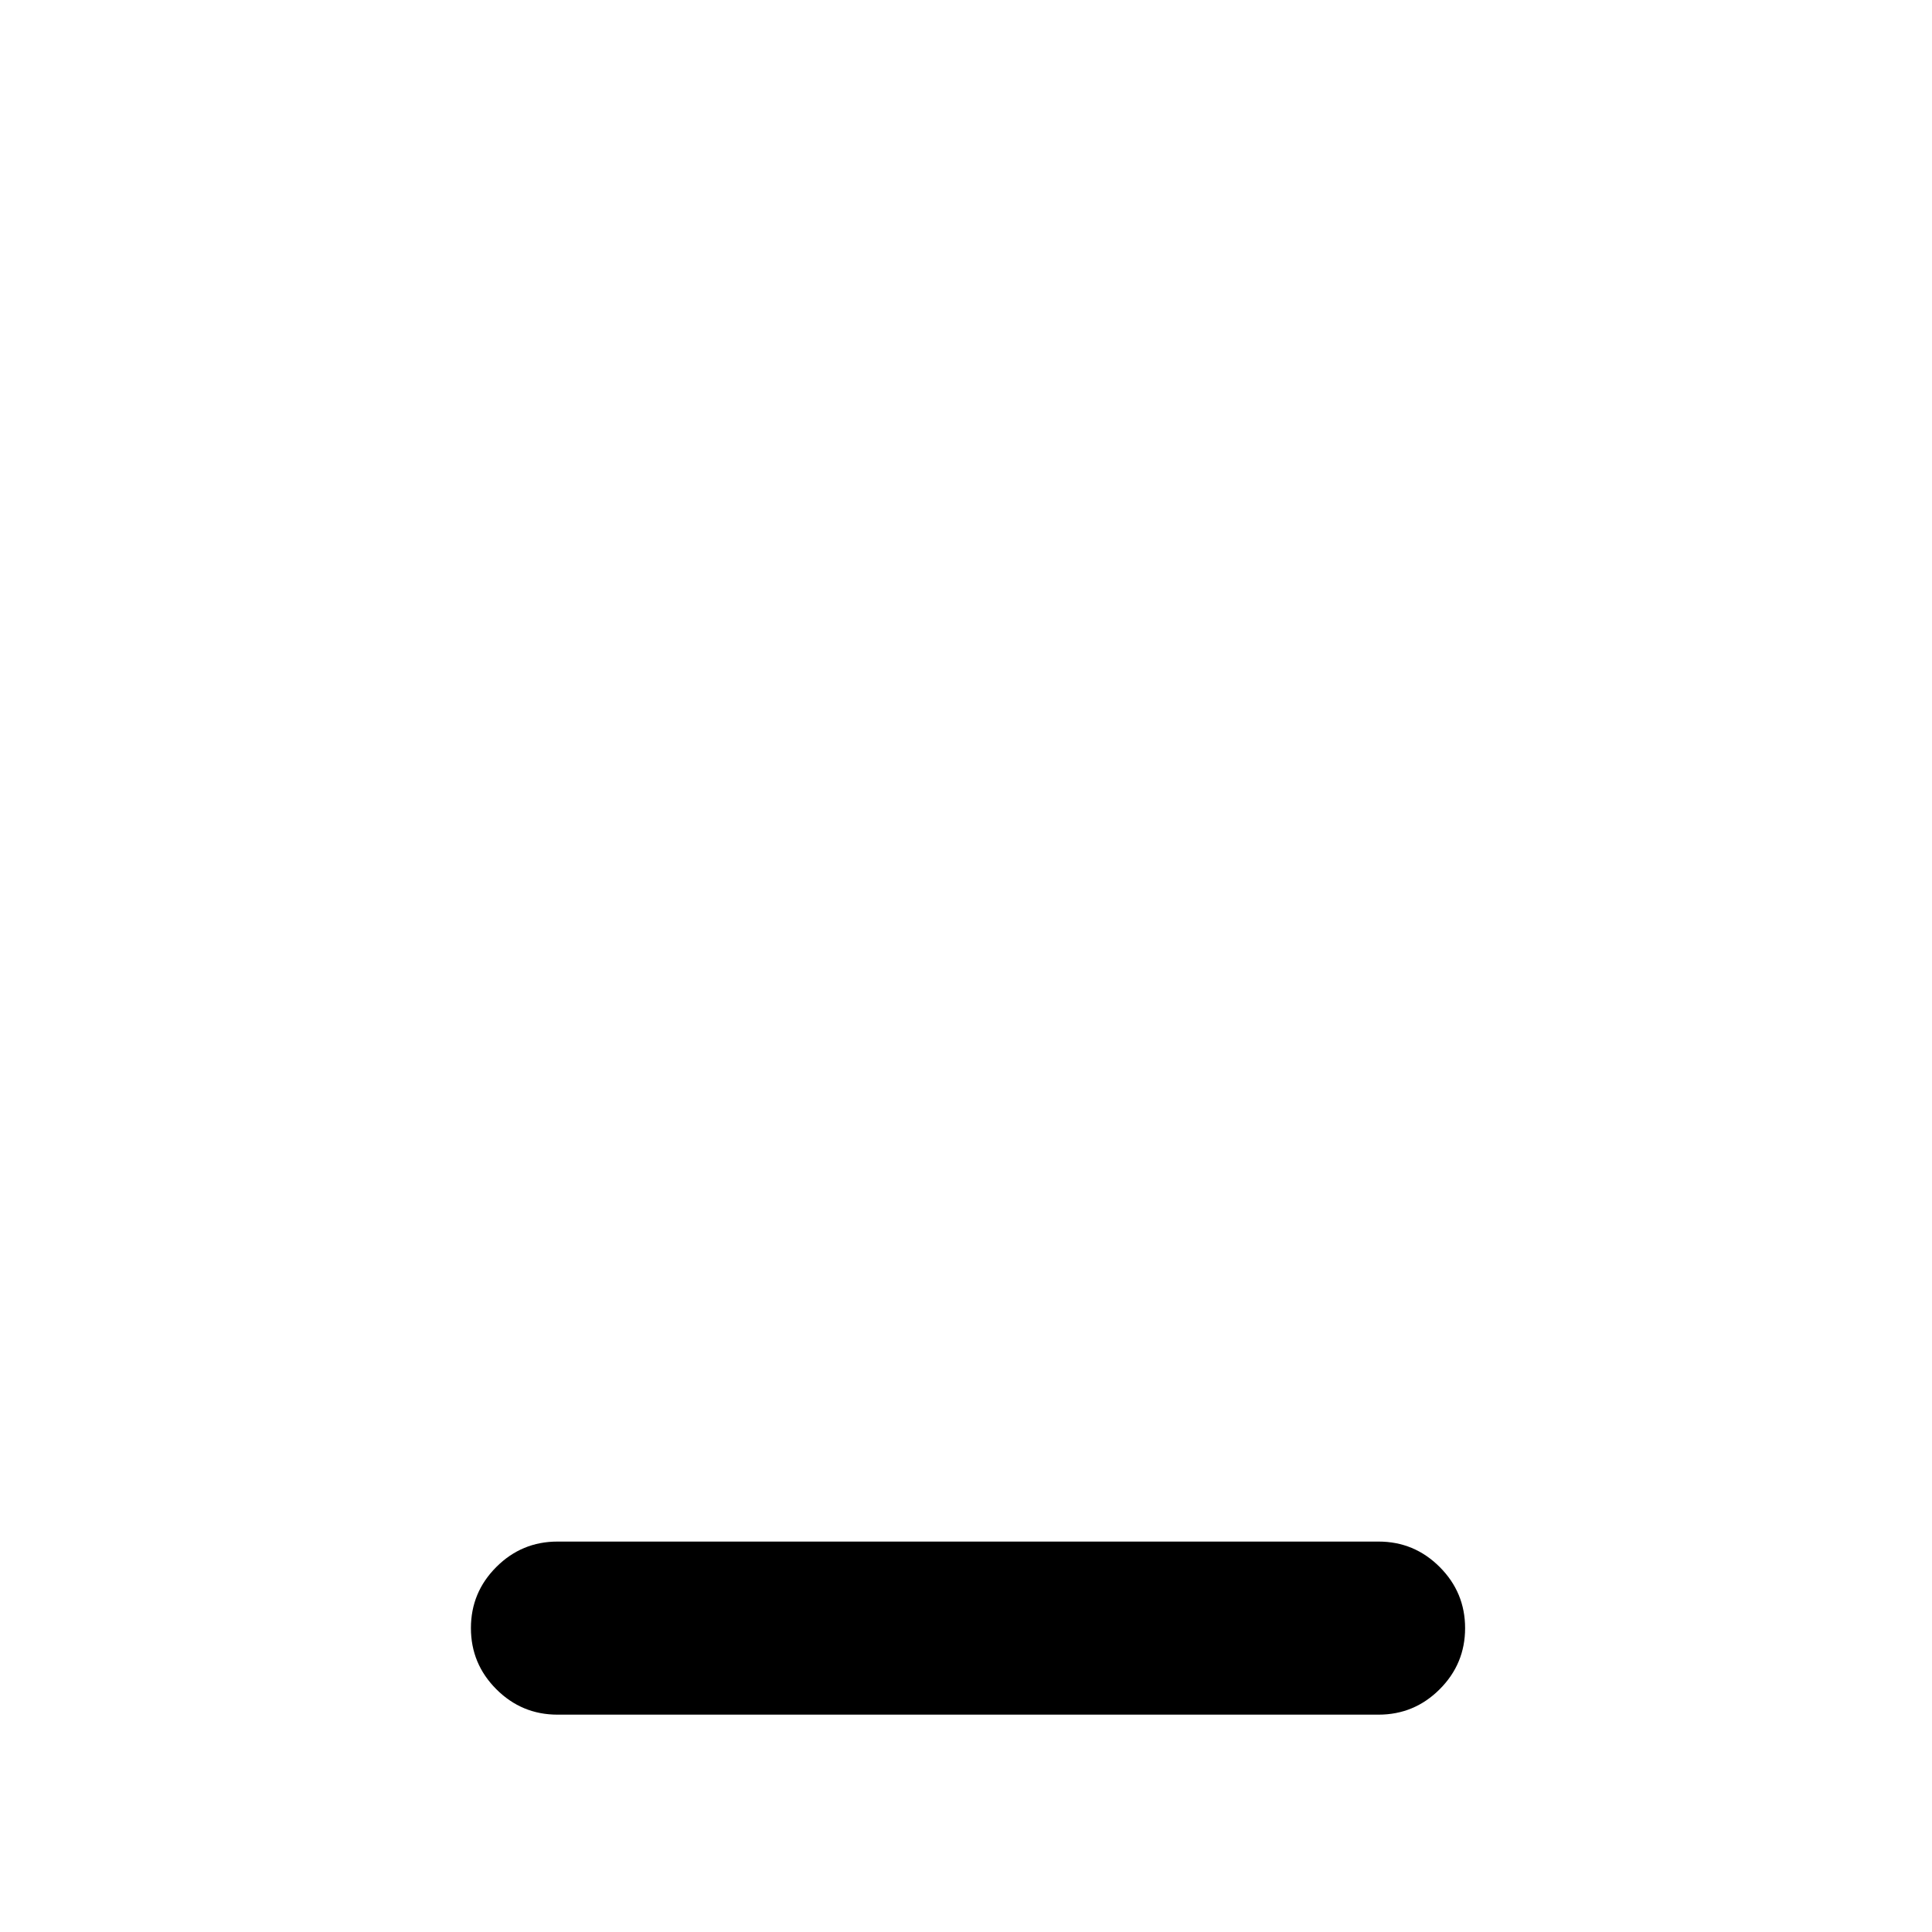 <svg xmlns="http://www.w3.org/2000/svg" height="24" viewBox="0 -960 960 960" width="24"><path d="M277-108q-17.75 0-30.37-12.63Q234-133.26 234-151.01q0-17.76 12.63-30.37Q259.25-194 277-194h408q17.75 0 30.37 12.63Q728-168.74 728-150.99q0 17.76-12.63 30.37Q702.75-108 685-108H277Z"/></svg>